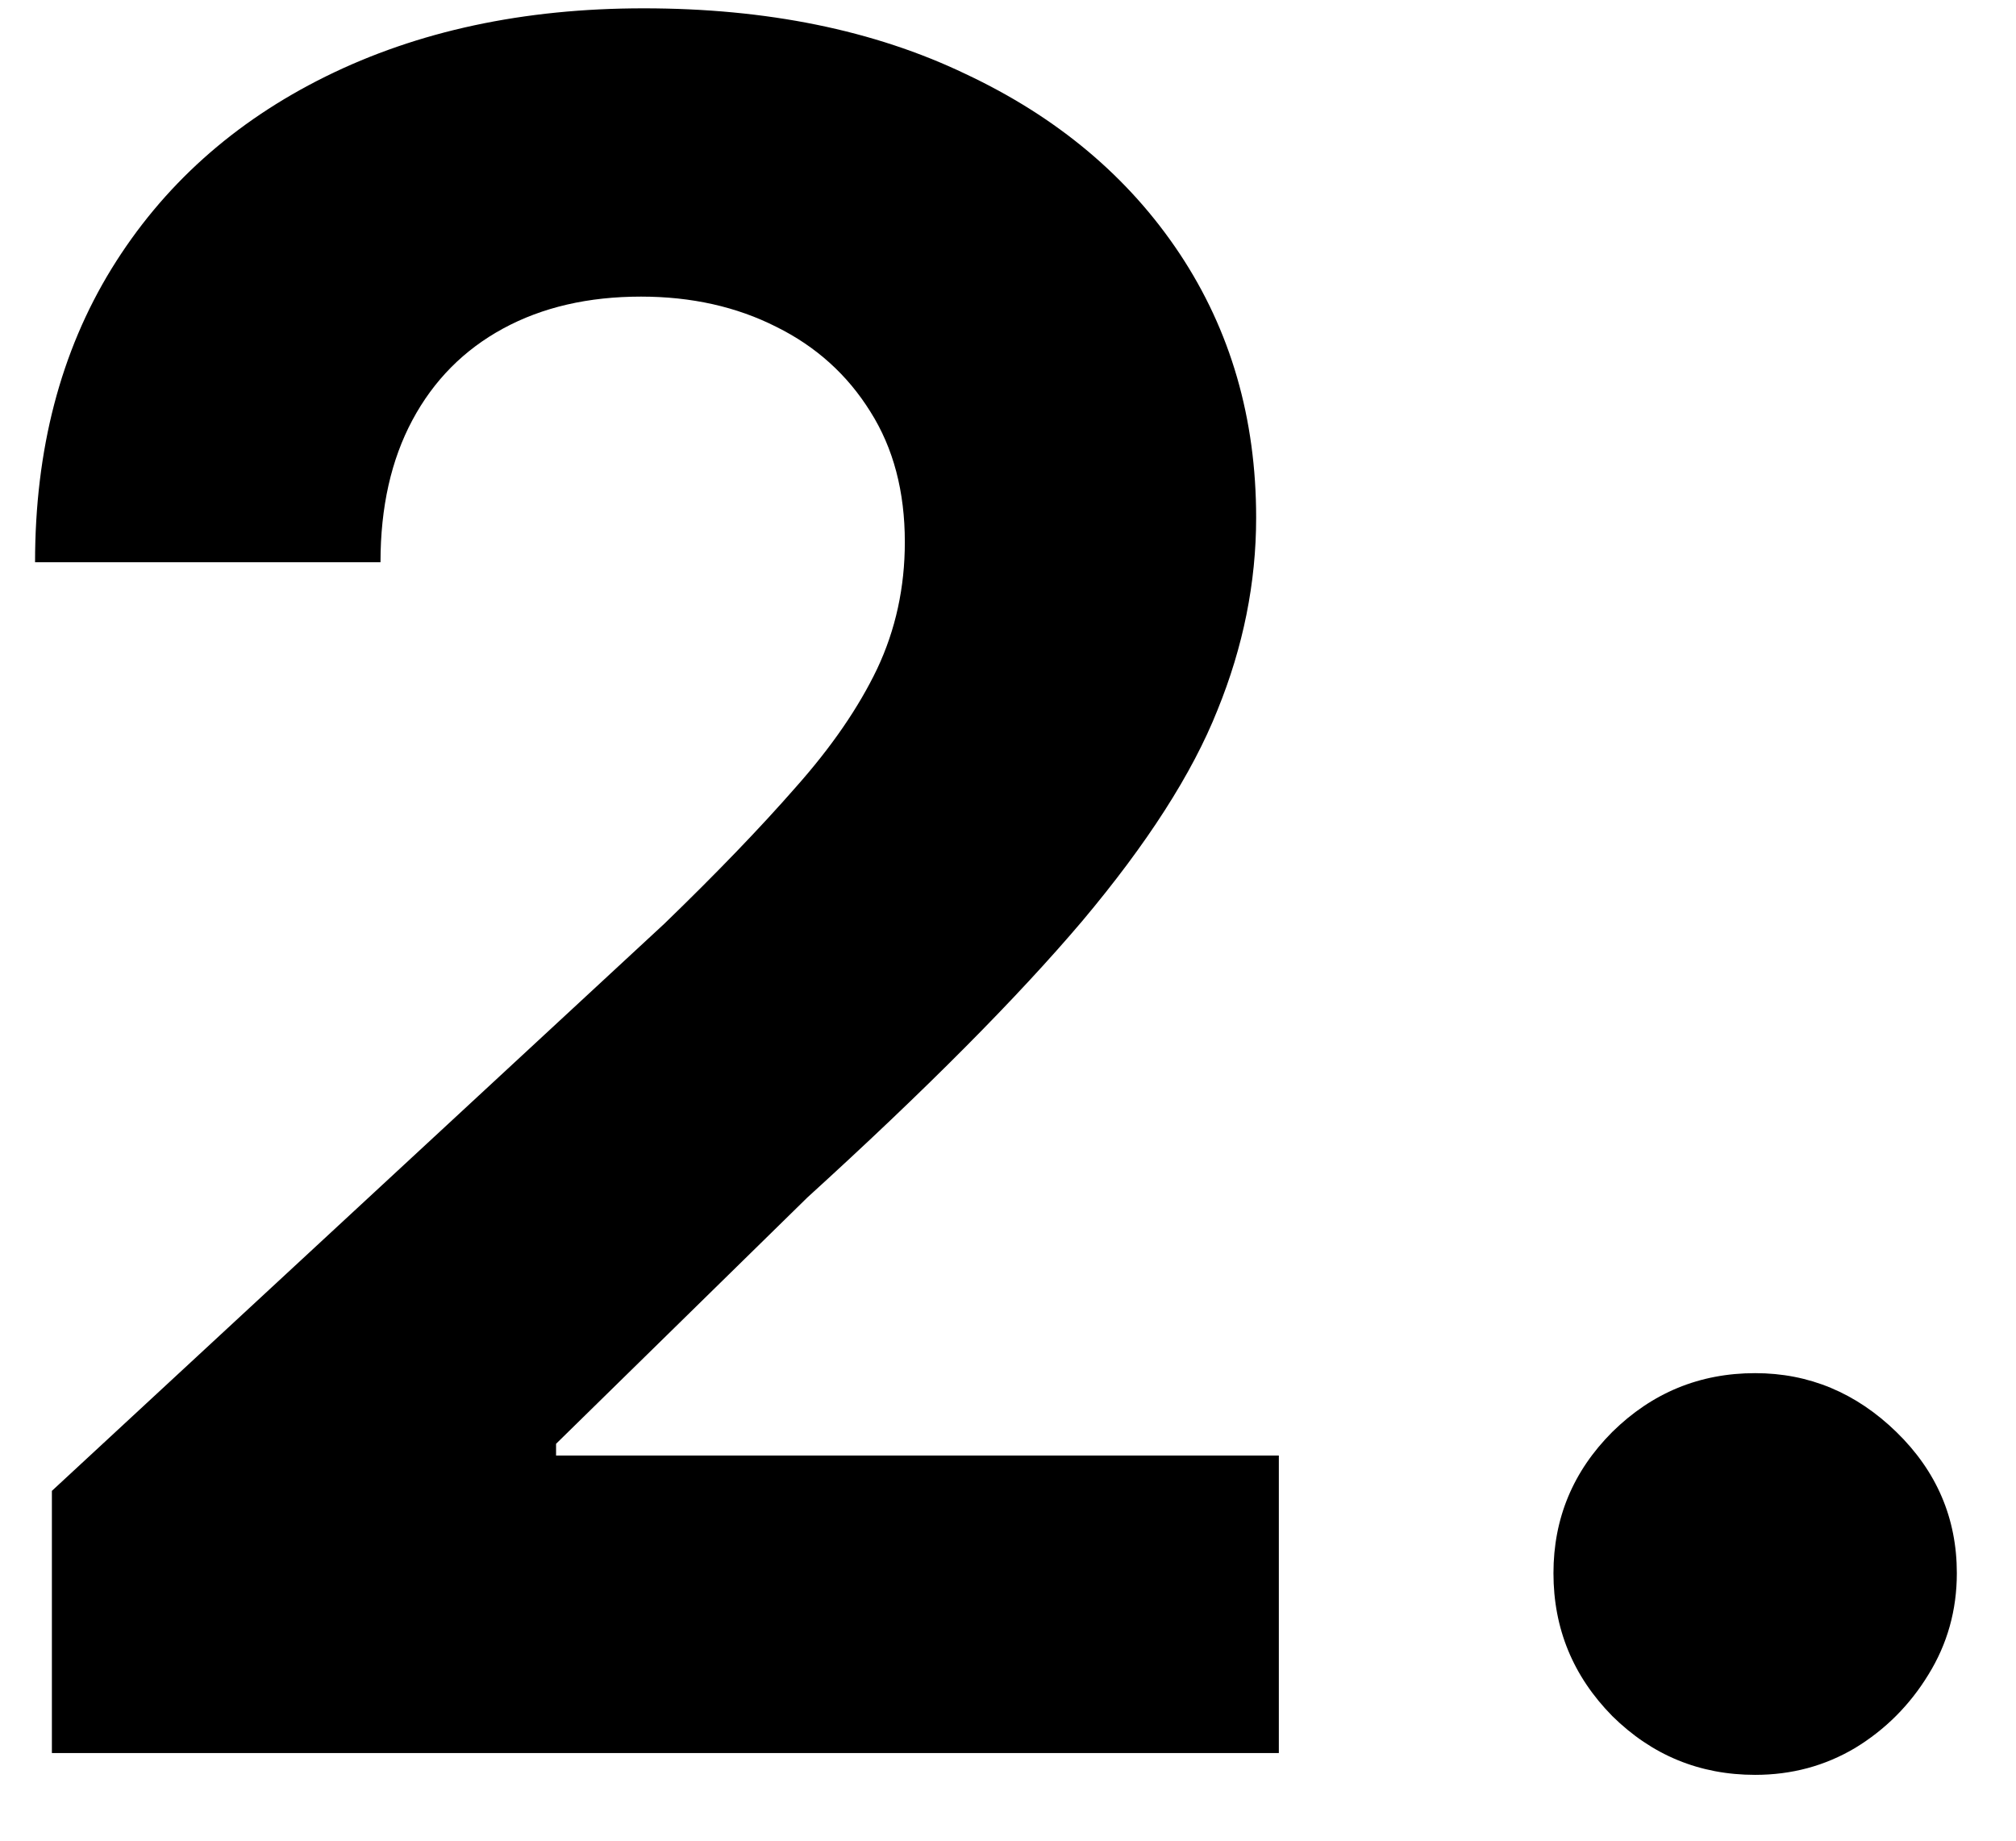 <svg width="23" height="21" viewBox="0 0 23 21" fill="none" xmlns="http://www.w3.org/2000/svg">
<path d="M0.592 20V17.009L7.581 10.537C8.176 9.961 8.674 9.444 9.077 8.983C9.486 8.523 9.796 8.072 10.007 7.631C10.218 7.184 10.323 6.701 10.323 6.184C10.323 5.608 10.193 5.113 9.93 4.697C9.668 4.276 9.31 3.953 8.857 3.729C8.403 3.499 7.888 3.384 7.313 3.384C6.712 3.384 6.188 3.505 5.74 3.748C5.293 3.991 4.948 4.339 4.705 4.793C4.462 5.247 4.341 5.787 4.341 6.414H0.4C0.4 5.129 0.691 4.013 1.272 3.067C1.854 2.121 2.669 1.39 3.717 0.872C4.766 0.354 5.974 0.095 7.342 0.095C8.748 0.095 9.972 0.344 11.014 0.843C12.062 1.335 12.877 2.019 13.459 2.895C14.04 3.771 14.331 4.774 14.331 5.906C14.331 6.647 14.184 7.379 13.89 8.101C13.603 8.824 13.088 9.626 12.347 10.508C11.605 11.383 10.56 12.435 9.211 13.662L6.344 16.472V16.606H14.59V20H0.592ZM20.024 20.249C19.391 20.249 18.848 20.026 18.394 19.578C17.947 19.124 17.723 18.581 17.723 17.948C17.723 17.322 17.947 16.785 18.394 16.337C18.848 15.89 19.391 15.666 20.024 15.666C20.638 15.666 21.175 15.89 21.635 16.337C22.095 16.785 22.325 17.322 22.325 17.948C22.325 18.37 22.217 18.757 21.999 19.108C21.788 19.453 21.51 19.732 21.165 19.942C20.82 20.147 20.44 20.249 20.024 20.249Z" fill="black"/>
</svg>
